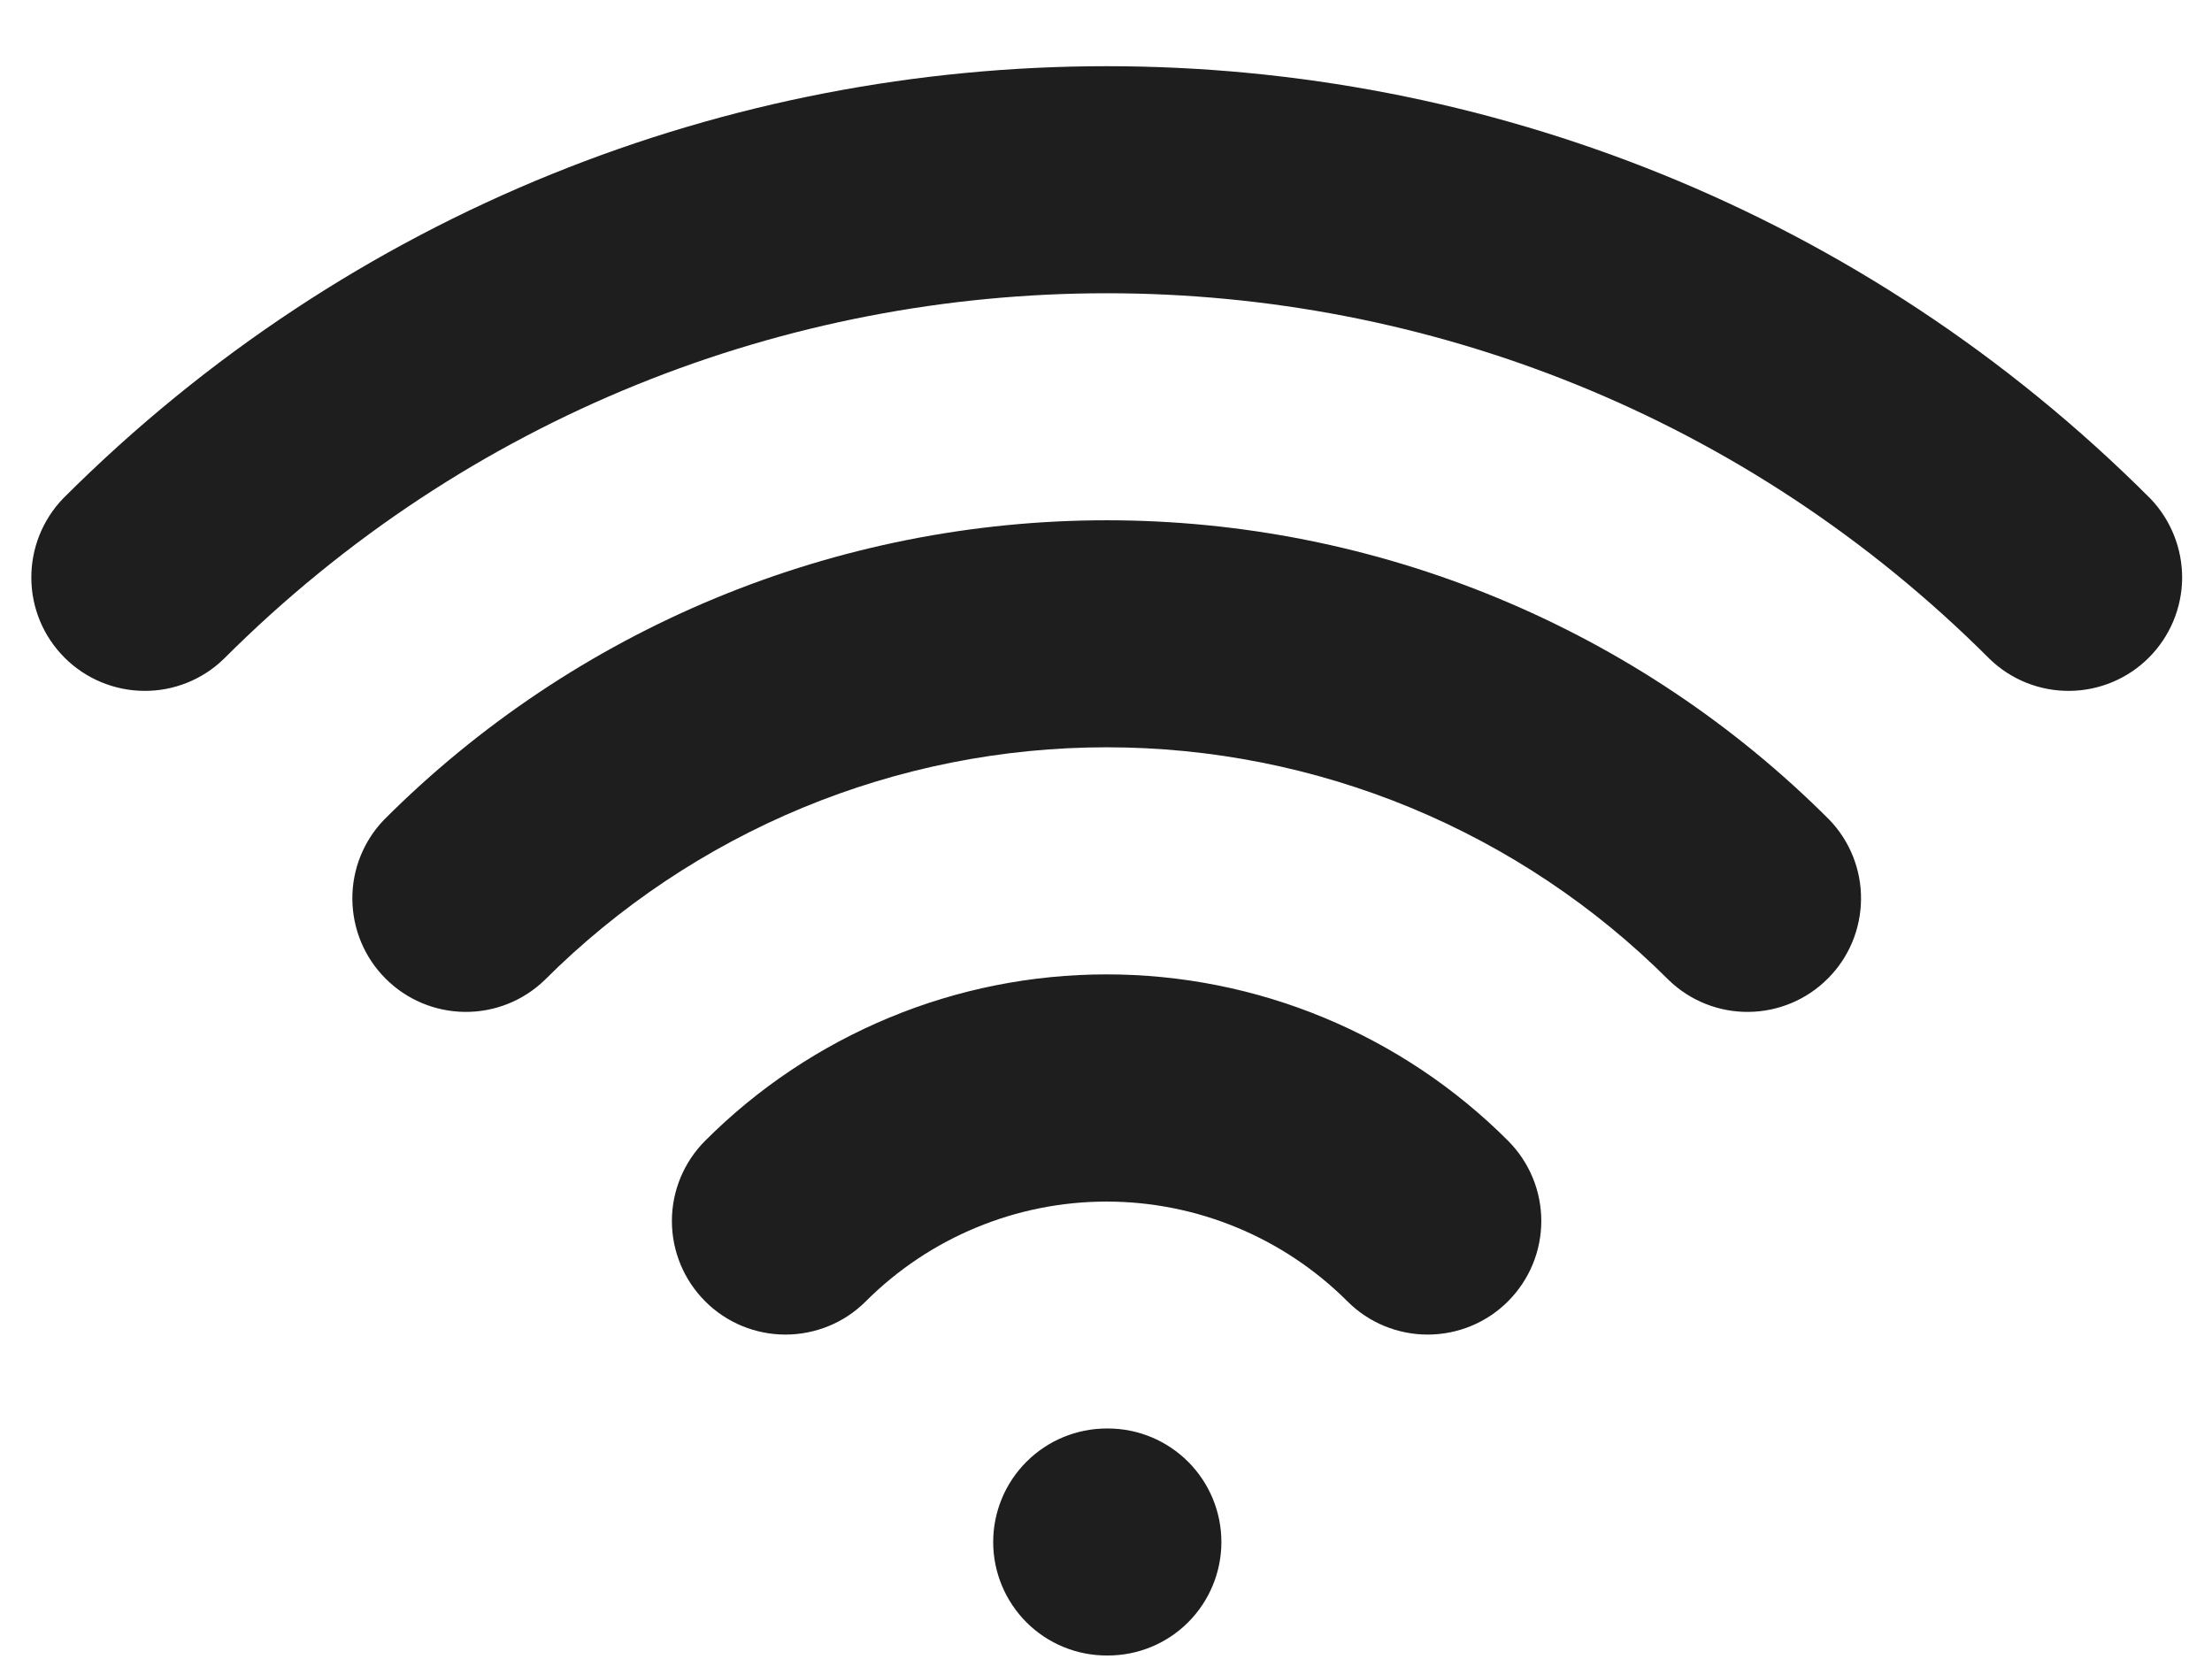 <svg width="24" height="18" viewBox="0 0 24 18" fill="none" xmlns="http://www.w3.org/2000/svg">
<path id="Vector" fill-rule="evenodd" clip-rule="evenodd" d="M21.588 7.15C16.297 1.859 7.719 1.859 2.427 7.15C2.195 7.375 1.884 7.499 1.561 7.496C1.238 7.493 0.929 7.364 0.7 7.135C0.472 6.907 0.342 6.598 0.34 6.275C0.337 5.952 0.461 5.641 0.685 5.408C6.938 -0.845 17.078 -0.845 23.33 5.408C23.554 5.641 23.678 5.952 23.676 6.275C23.673 6.598 23.543 6.907 23.315 7.135C23.087 7.364 22.777 7.493 22.455 7.496C22.132 7.499 21.82 7.375 21.588 7.15ZM18.105 10.633C17.304 9.833 16.354 9.198 15.307 8.764C14.261 8.331 13.14 8.108 12.008 8.108C10.875 8.108 9.754 8.331 8.708 8.764C7.662 9.198 6.711 9.833 5.91 10.633C5.678 10.858 5.367 10.982 5.044 10.979C4.721 10.976 4.412 10.847 4.184 10.618C3.955 10.39 3.826 10.081 3.823 9.758C3.82 9.435 3.944 9.124 4.169 8.892C5.198 7.862 6.42 7.046 7.765 6.489C9.11 5.932 10.552 5.645 12.008 5.645C13.463 5.645 14.905 5.932 16.25 6.489C17.595 7.046 18.817 7.862 19.846 8.892C20.071 9.124 20.195 9.435 20.192 9.758C20.189 10.081 20.06 10.39 19.831 10.618C19.603 10.847 19.294 10.976 18.971 10.979C18.648 10.982 18.337 10.858 18.105 10.633ZM14.619 14.119C13.926 13.427 12.986 13.037 12.006 13.037C11.027 13.037 10.087 13.427 9.394 14.119C9.163 14.351 8.849 14.48 8.522 14.48C8.196 14.48 7.882 14.351 7.651 14.119C7.42 13.888 7.29 13.575 7.29 13.248C7.29 12.921 7.42 12.608 7.651 12.377C8.223 11.804 8.902 11.351 9.649 11.041C10.396 10.731 11.197 10.572 12.006 10.572C12.815 10.572 13.616 10.731 14.364 11.041C15.111 11.351 15.79 11.804 16.362 12.377C16.593 12.608 16.723 12.921 16.723 13.248C16.723 13.575 16.593 13.888 16.362 14.119C16.131 14.351 15.817 14.48 15.49 14.48C15.164 14.48 14.85 14.351 14.619 14.119ZM10.776 16.731C10.776 16.404 10.906 16.091 11.137 15.86C11.368 15.629 11.681 15.499 12.008 15.499H12.02C12.347 15.499 12.66 15.629 12.891 15.86C13.122 16.091 13.252 16.404 13.252 16.731C13.252 17.057 13.122 17.371 12.891 17.602C12.66 17.833 12.347 17.962 12.02 17.962H12.008C11.681 17.962 11.368 17.833 11.137 17.602C10.906 17.371 10.776 17.057 10.776 16.731Z" fill="#1E1E1E"/>
</svg>

